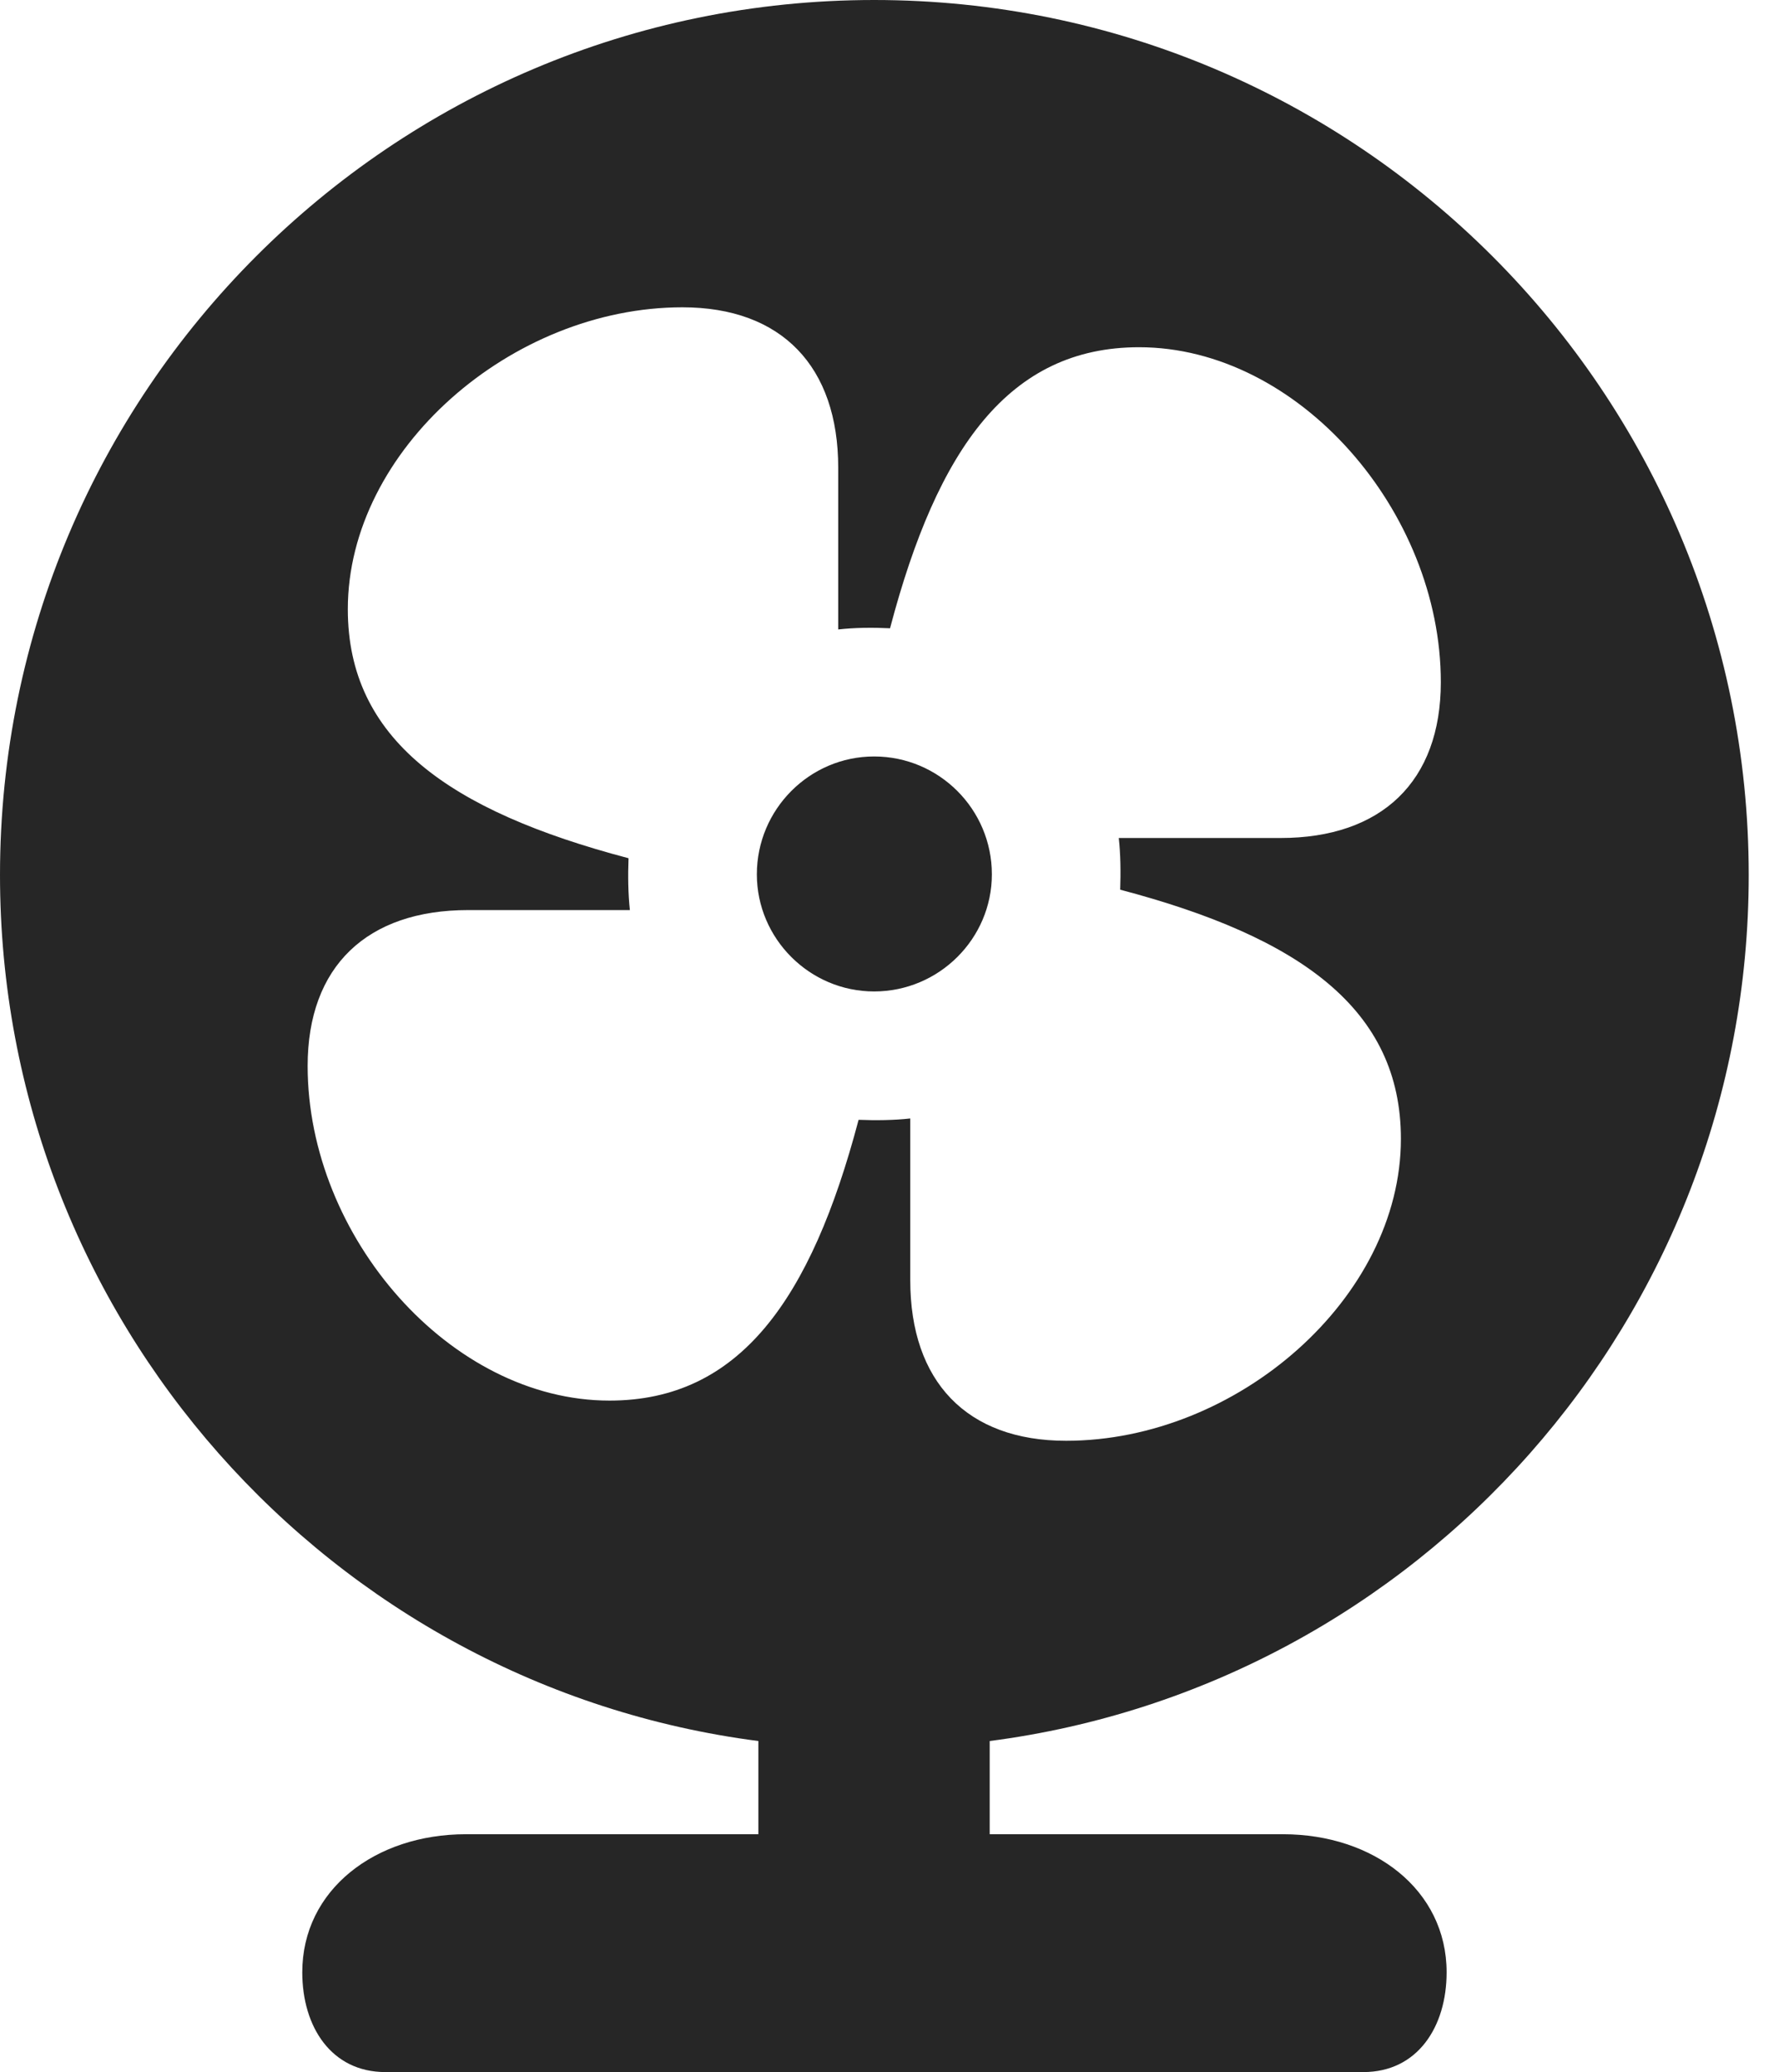 <?xml version="1.0" encoding="UTF-8"?>
<!--Generator: Apple Native CoreSVG 326-->
<!DOCTYPE svg PUBLIC "-//W3C//DTD SVG 1.1//EN" "http://www.w3.org/Graphics/SVG/1.1/DTD/svg11.dtd">
<svg version="1.1" xmlns="http://www.w3.org/2000/svg" xmlns:xlink="http://www.w3.org/1999/xlink"
       viewBox="0 0 21.211 24.699">
       <g>
              <rect height="24.699" opacity="0" width="21.211" x="0" y="0" />
              <path d="M20.85 10.43C20.85 15.717 16.905 20.092 11.8 20.753L11.8 21.864L15.299 21.864C16.376 21.864 17.248 22.524 17.248 23.51C17.248 24.159 16.902 24.699 16.255 24.699L4.595 24.699C3.95 24.699 3.604 24.159 3.604 23.51C3.604 22.524 4.476 21.864 5.553 21.864L9.042 21.864L9.042 20.753C3.944 20.094 0 15.717 0 10.43C0 4.67 4.67 0 10.422 0C16.18 0 20.85 4.672 20.85 10.43ZM4.147 7.262C4.147 8.806 5.345 9.664 7.494 10.23C7.486 10.437 7.489 10.653 7.51 10.848L5.582 10.848C4.375 10.848 3.668 11.519 3.668 12.706C3.668 14.742 5.37 16.695 7.267 16.695C8.813 16.695 9.669 15.498 10.237 13.348C10.437 13.356 10.66 13.354 10.853 13.332L10.853 15.26C10.853 16.467 11.526 17.174 12.711 17.174C14.75 17.174 16.703 15.473 16.703 13.575C16.703 12.029 15.503 11.171 13.356 10.605C13.363 10.405 13.361 10.18 13.339 9.989L15.267 9.989C16.472 9.989 17.179 9.316 17.179 8.131C17.179 6.093 15.48 4.139 13.581 4.139C12.034 4.139 11.178 5.34 10.612 7.489C10.405 7.479 10.19 7.481 9.994 7.503L9.994 5.575C9.994 4.37 9.321 3.663 8.136 3.663C6.1 3.663 4.147 5.362 4.147 7.262ZM11.826 10.422C11.826 11.189 11.196 11.818 10.422 11.818C9.654 11.818 9.024 11.189 9.024 10.422C9.024 9.646 9.654 9.017 10.422 9.017C11.196 9.017 11.826 9.646 11.826 10.422Z"
                     fill="currentColor" fill-opacity="0.85" />
       </g>
</svg>